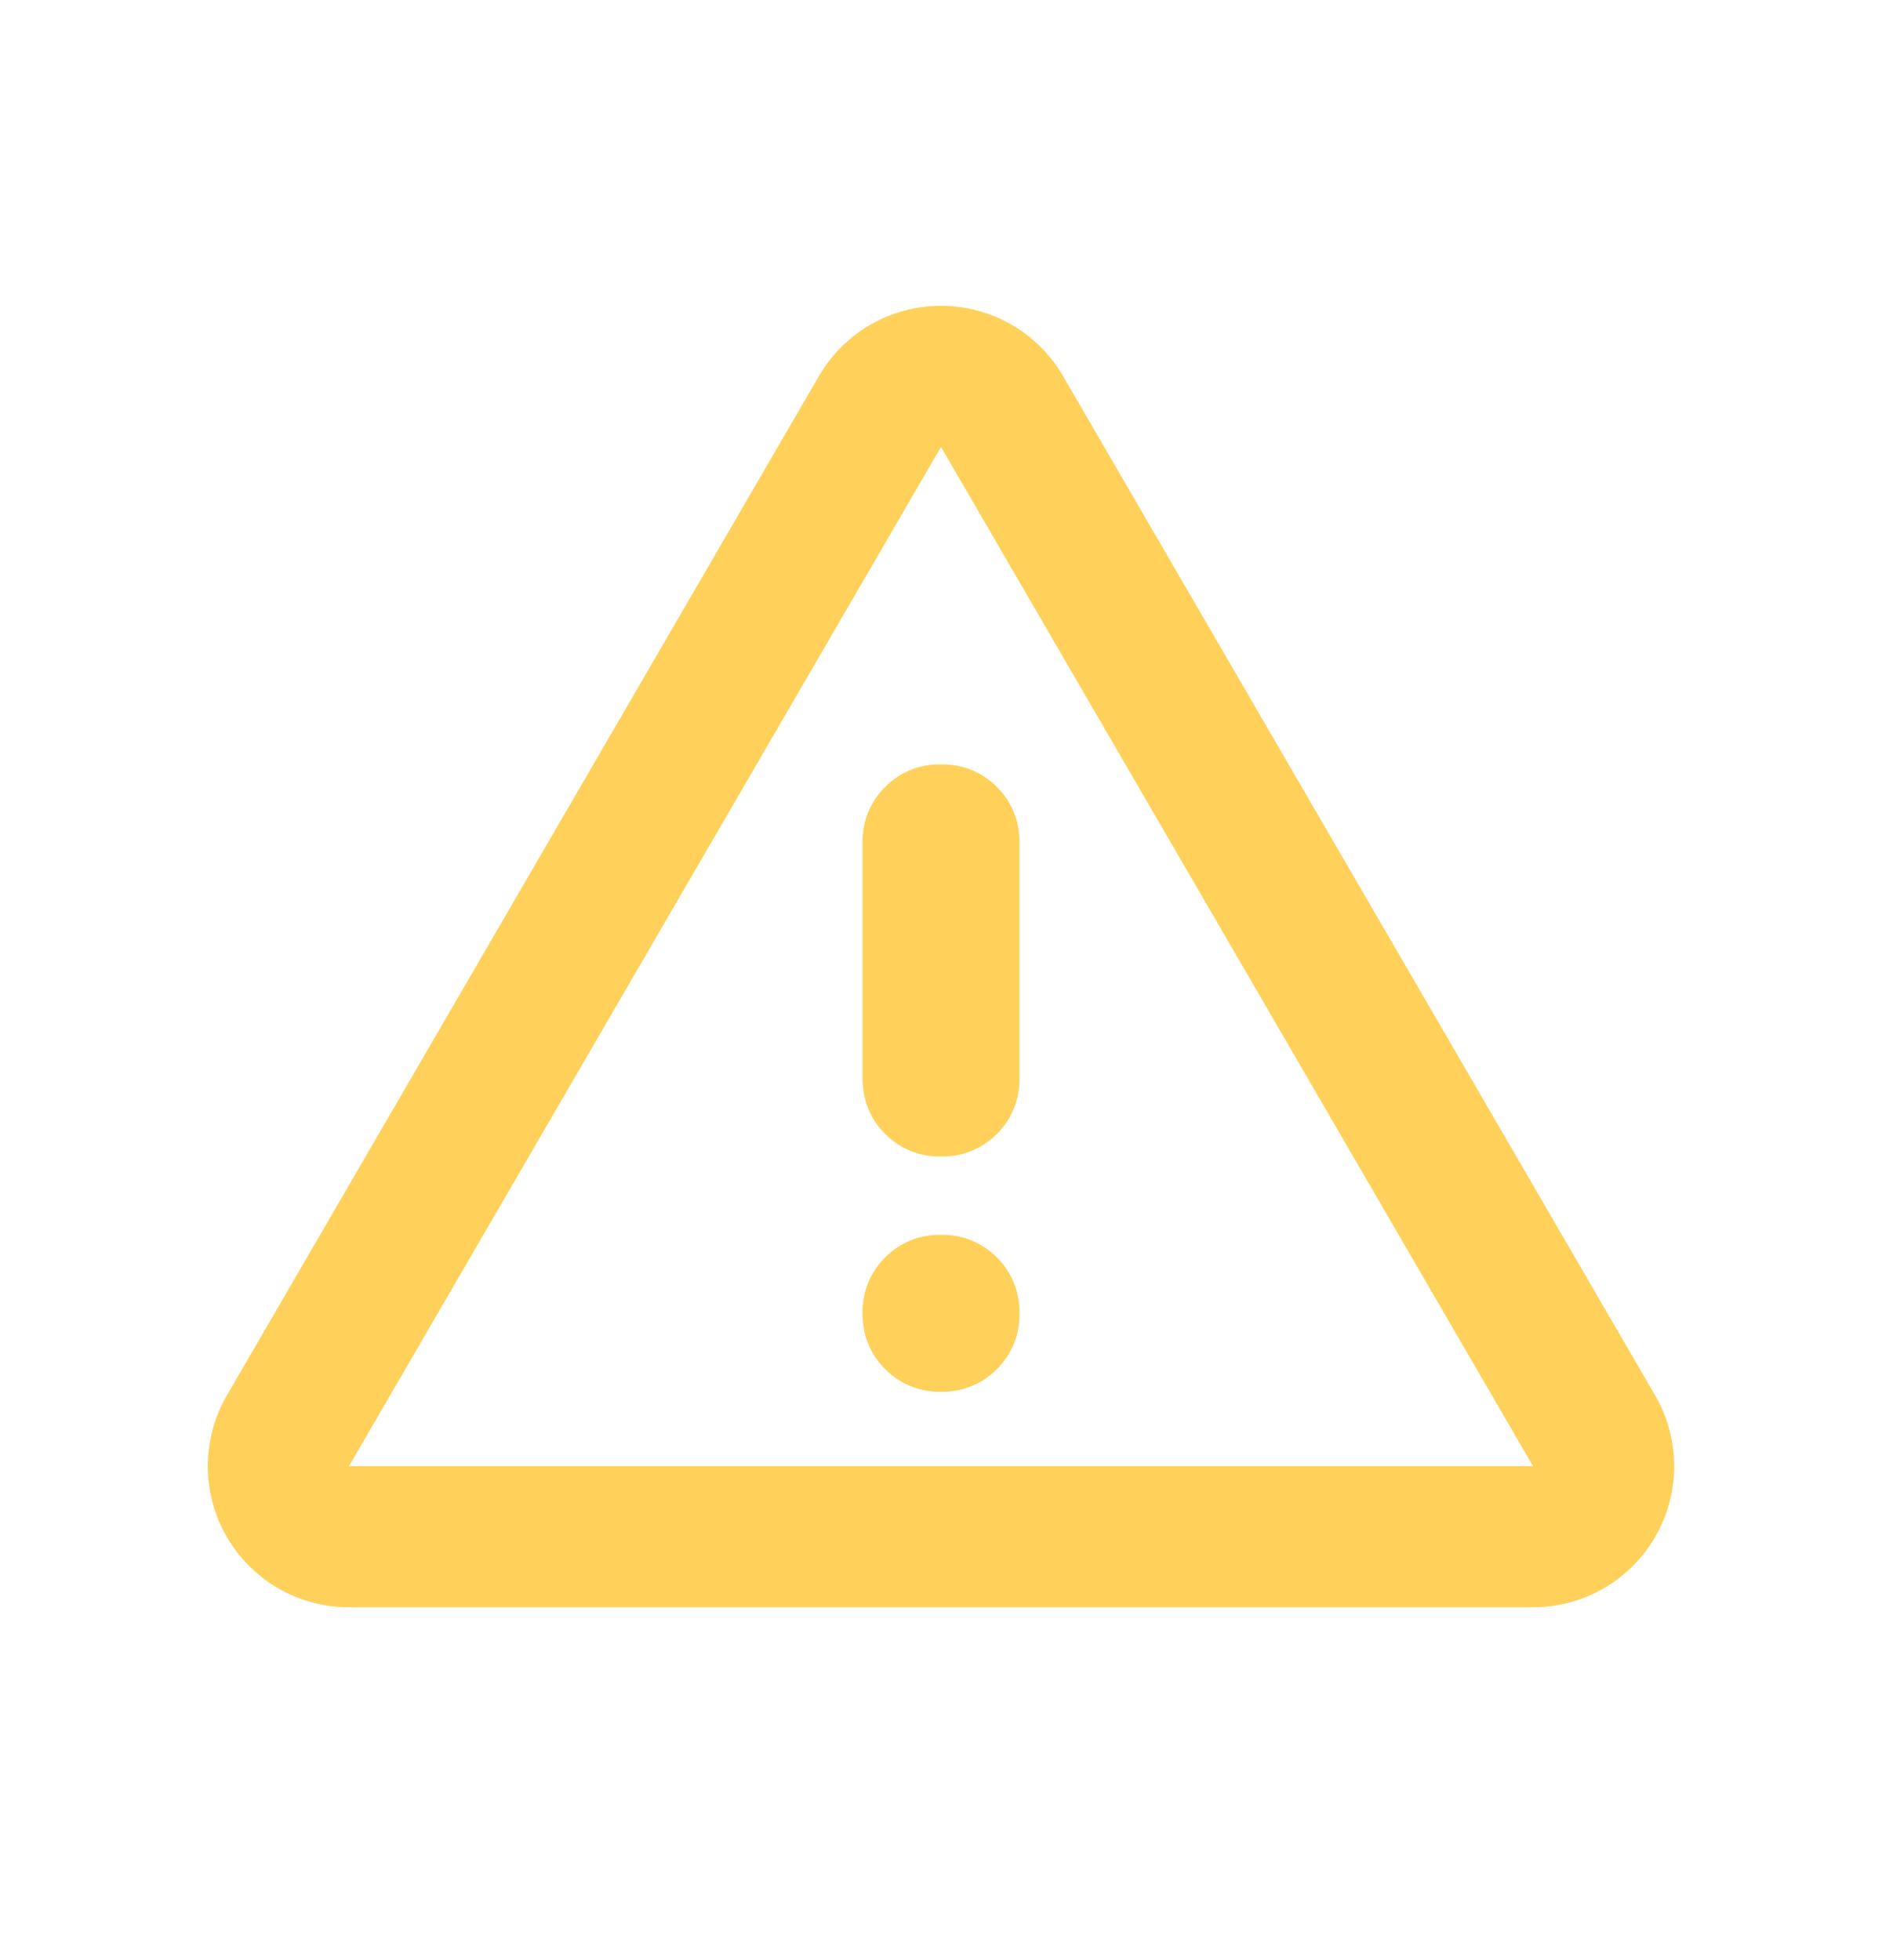 <svg width="24" height="25" fill="none" xmlns="http://www.w3.org/2000/svg"><g clip-path="url(#a)"><path d="M12 9.75a.967.967 0 0 0-.712.287.968.968 0 0 0-.288.713v3c0 .283.096.52.288.712a.965.965 0 0 0 .712.288.968.968 0 0 0 .713-.288.967.967 0 0 0 .287-.712v-3a.97.97 0 0 0-.287-.713A.97.97 0 0 0 12 9.75Zm0 8a.968.968 0 0 0 .713-.288.967.967 0 0 0 .287-.712.967.967 0 0 0-.287-.712.968.968 0 0 0-.713-.288.965.965 0 0 0-.712.288.965.965 0 0 0-.288.712c0 .283.096.52.288.712a.965.965 0 0 0 .712.288Z" fill="#FFD15B"/><path d="M3.672 18.248A.9.9 0 0 0 4.45 19.6h15.1a.9.9 0 0 0 .778-1.352l-7.55-13a.9.9 0 0 0-1.556 0l-7.55 13Z" stroke="#FFD15B" stroke-width="1.8" stroke-linejoin="round"/></g><defs><clipPath id="a"><path fill="#fff" transform="translate(0 .5)" d="M0 0h24v24H0z"/></clipPath></defs></svg>